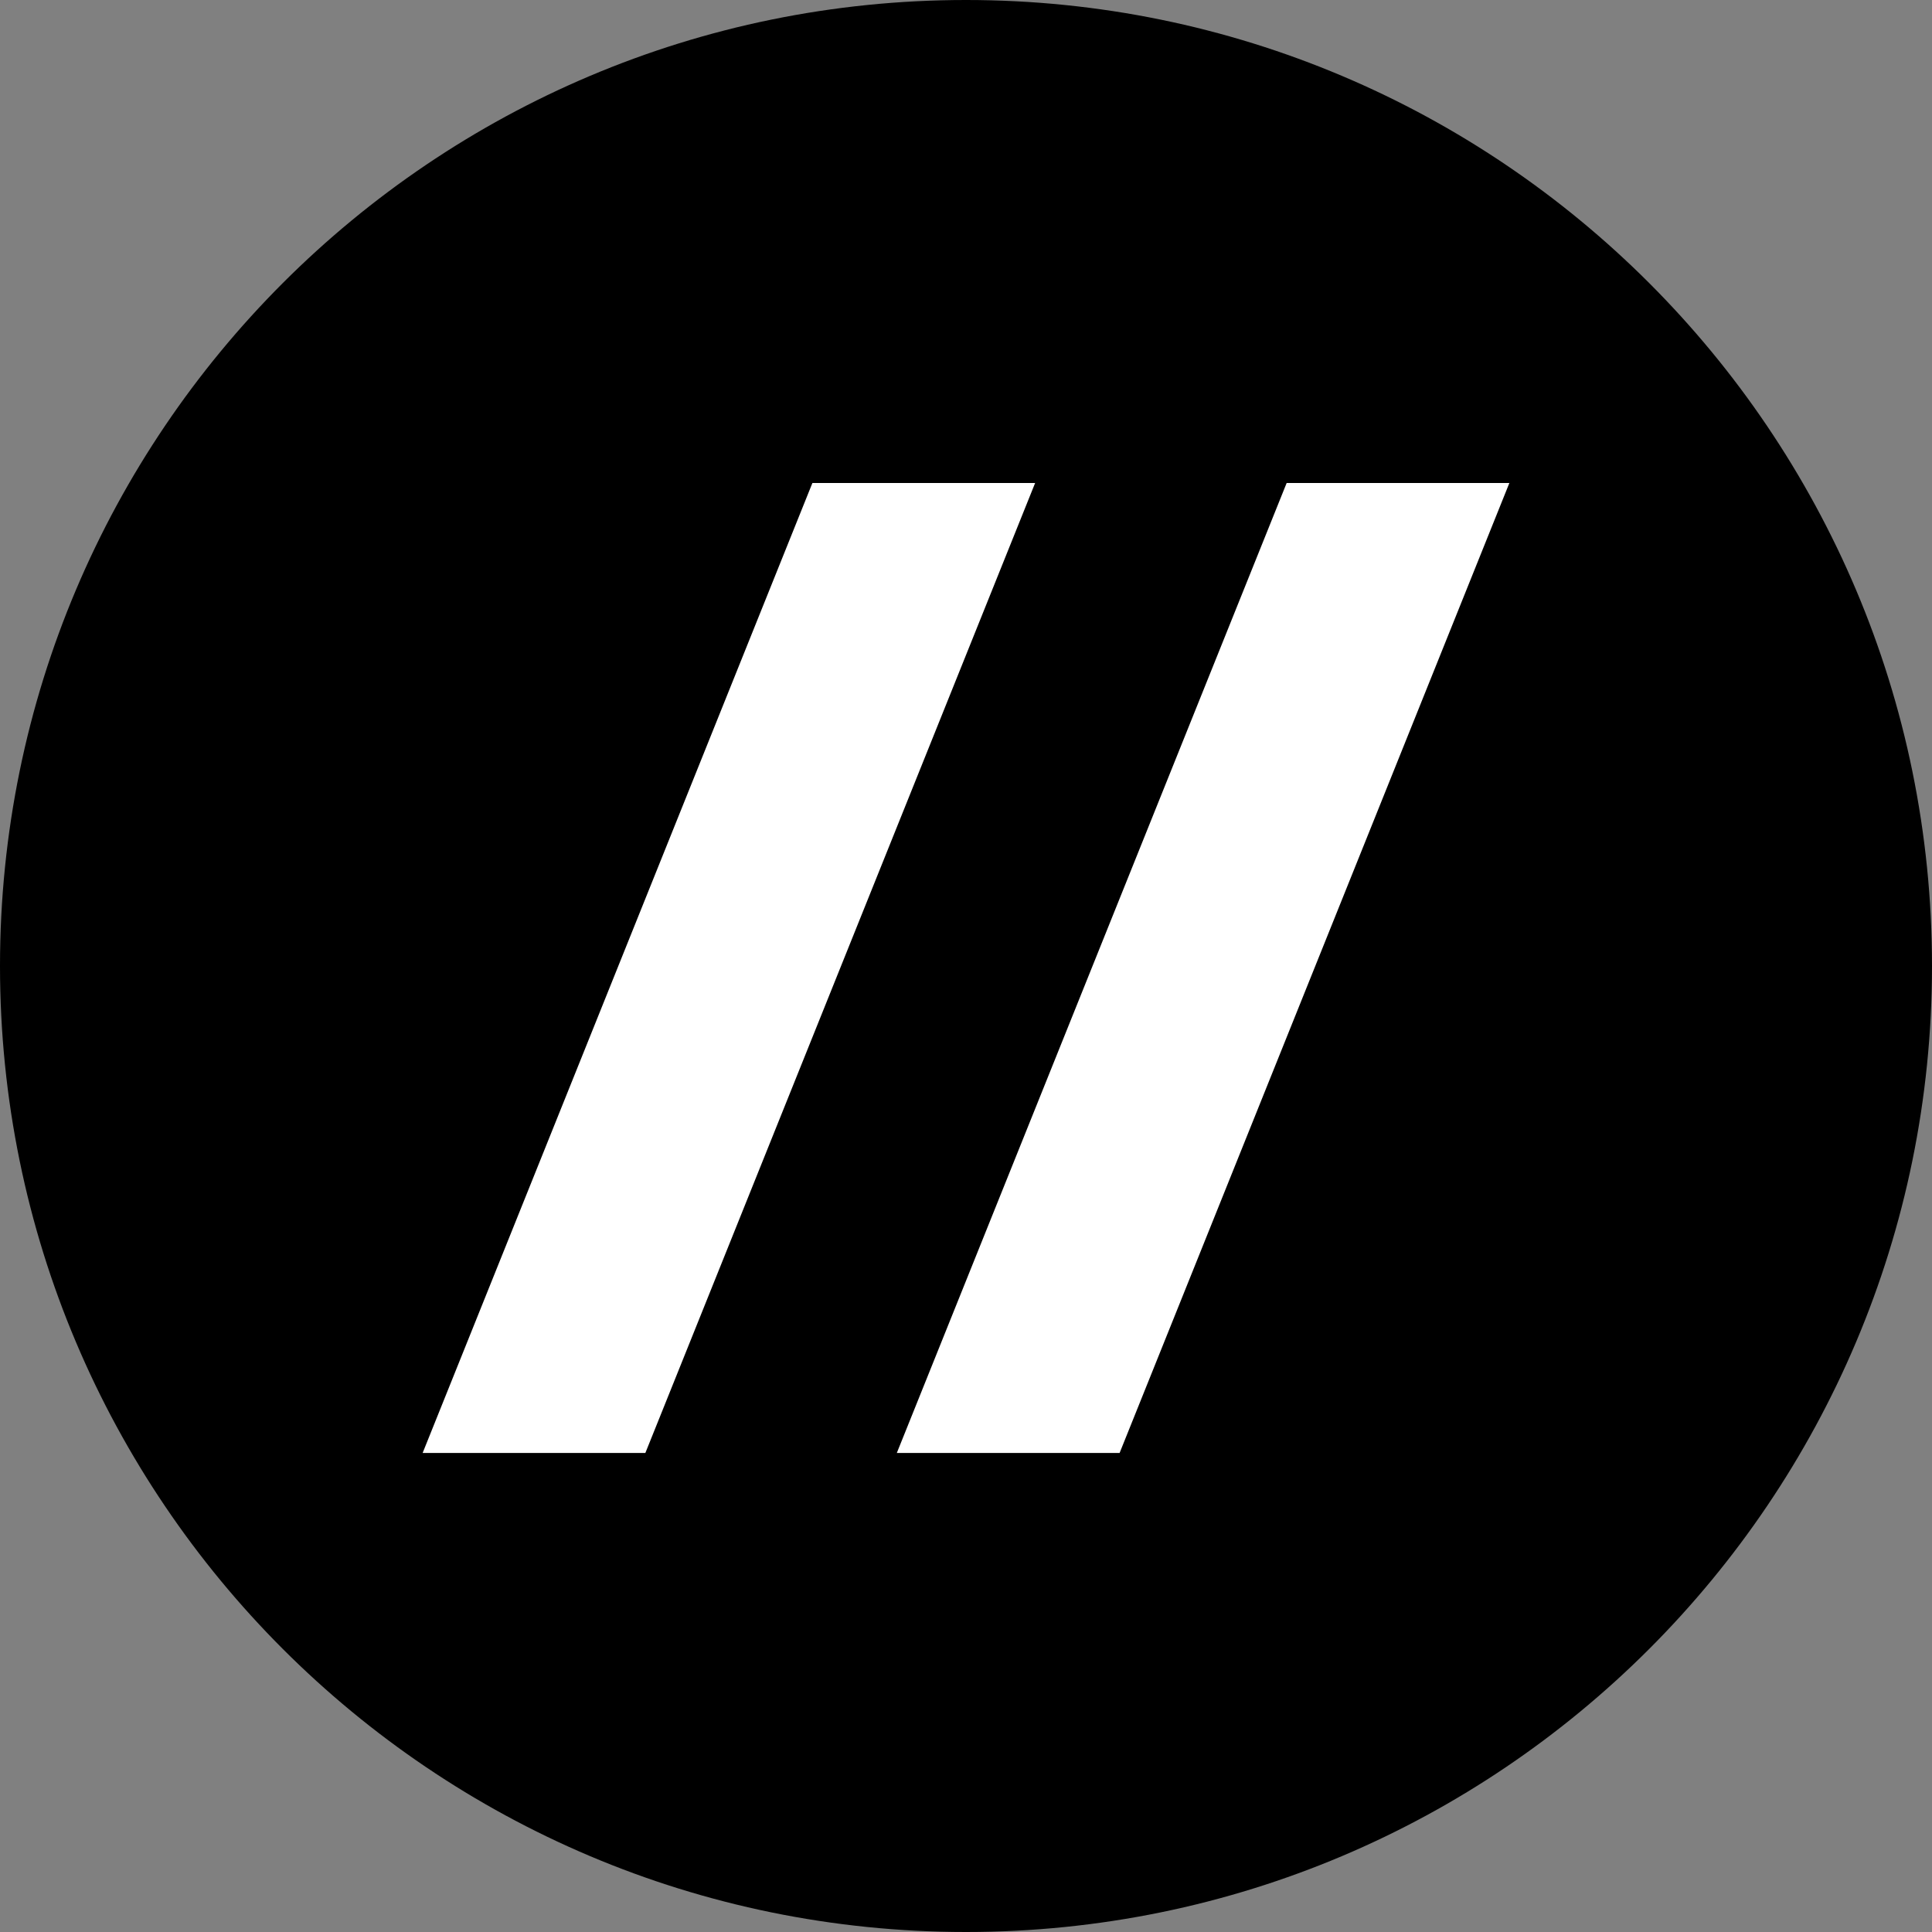 <svg width="32" height="32" viewBox="0 0 32 32" fill="none" xmlns="http://www.w3.org/2000/svg">
<rect x="0" y="0" width="32" height="32" fill="#808080" stroke="none"/>
<path d="M32 16C32 24.837 24.837 32 16 32C7.163 32 0 24.837 0 16C0 7.163 7.163 0 16 0C24.837 0 32 7.163 32 16Z" fill="black"/>
<path d="M13.456 8H17.145L10.689 24.066H7L13.456 8Z" fill="white"/>
<path d="M21.311 8H25L18.544 24.066H14.854L21.311 8Z" fill="white"/>
</svg>
